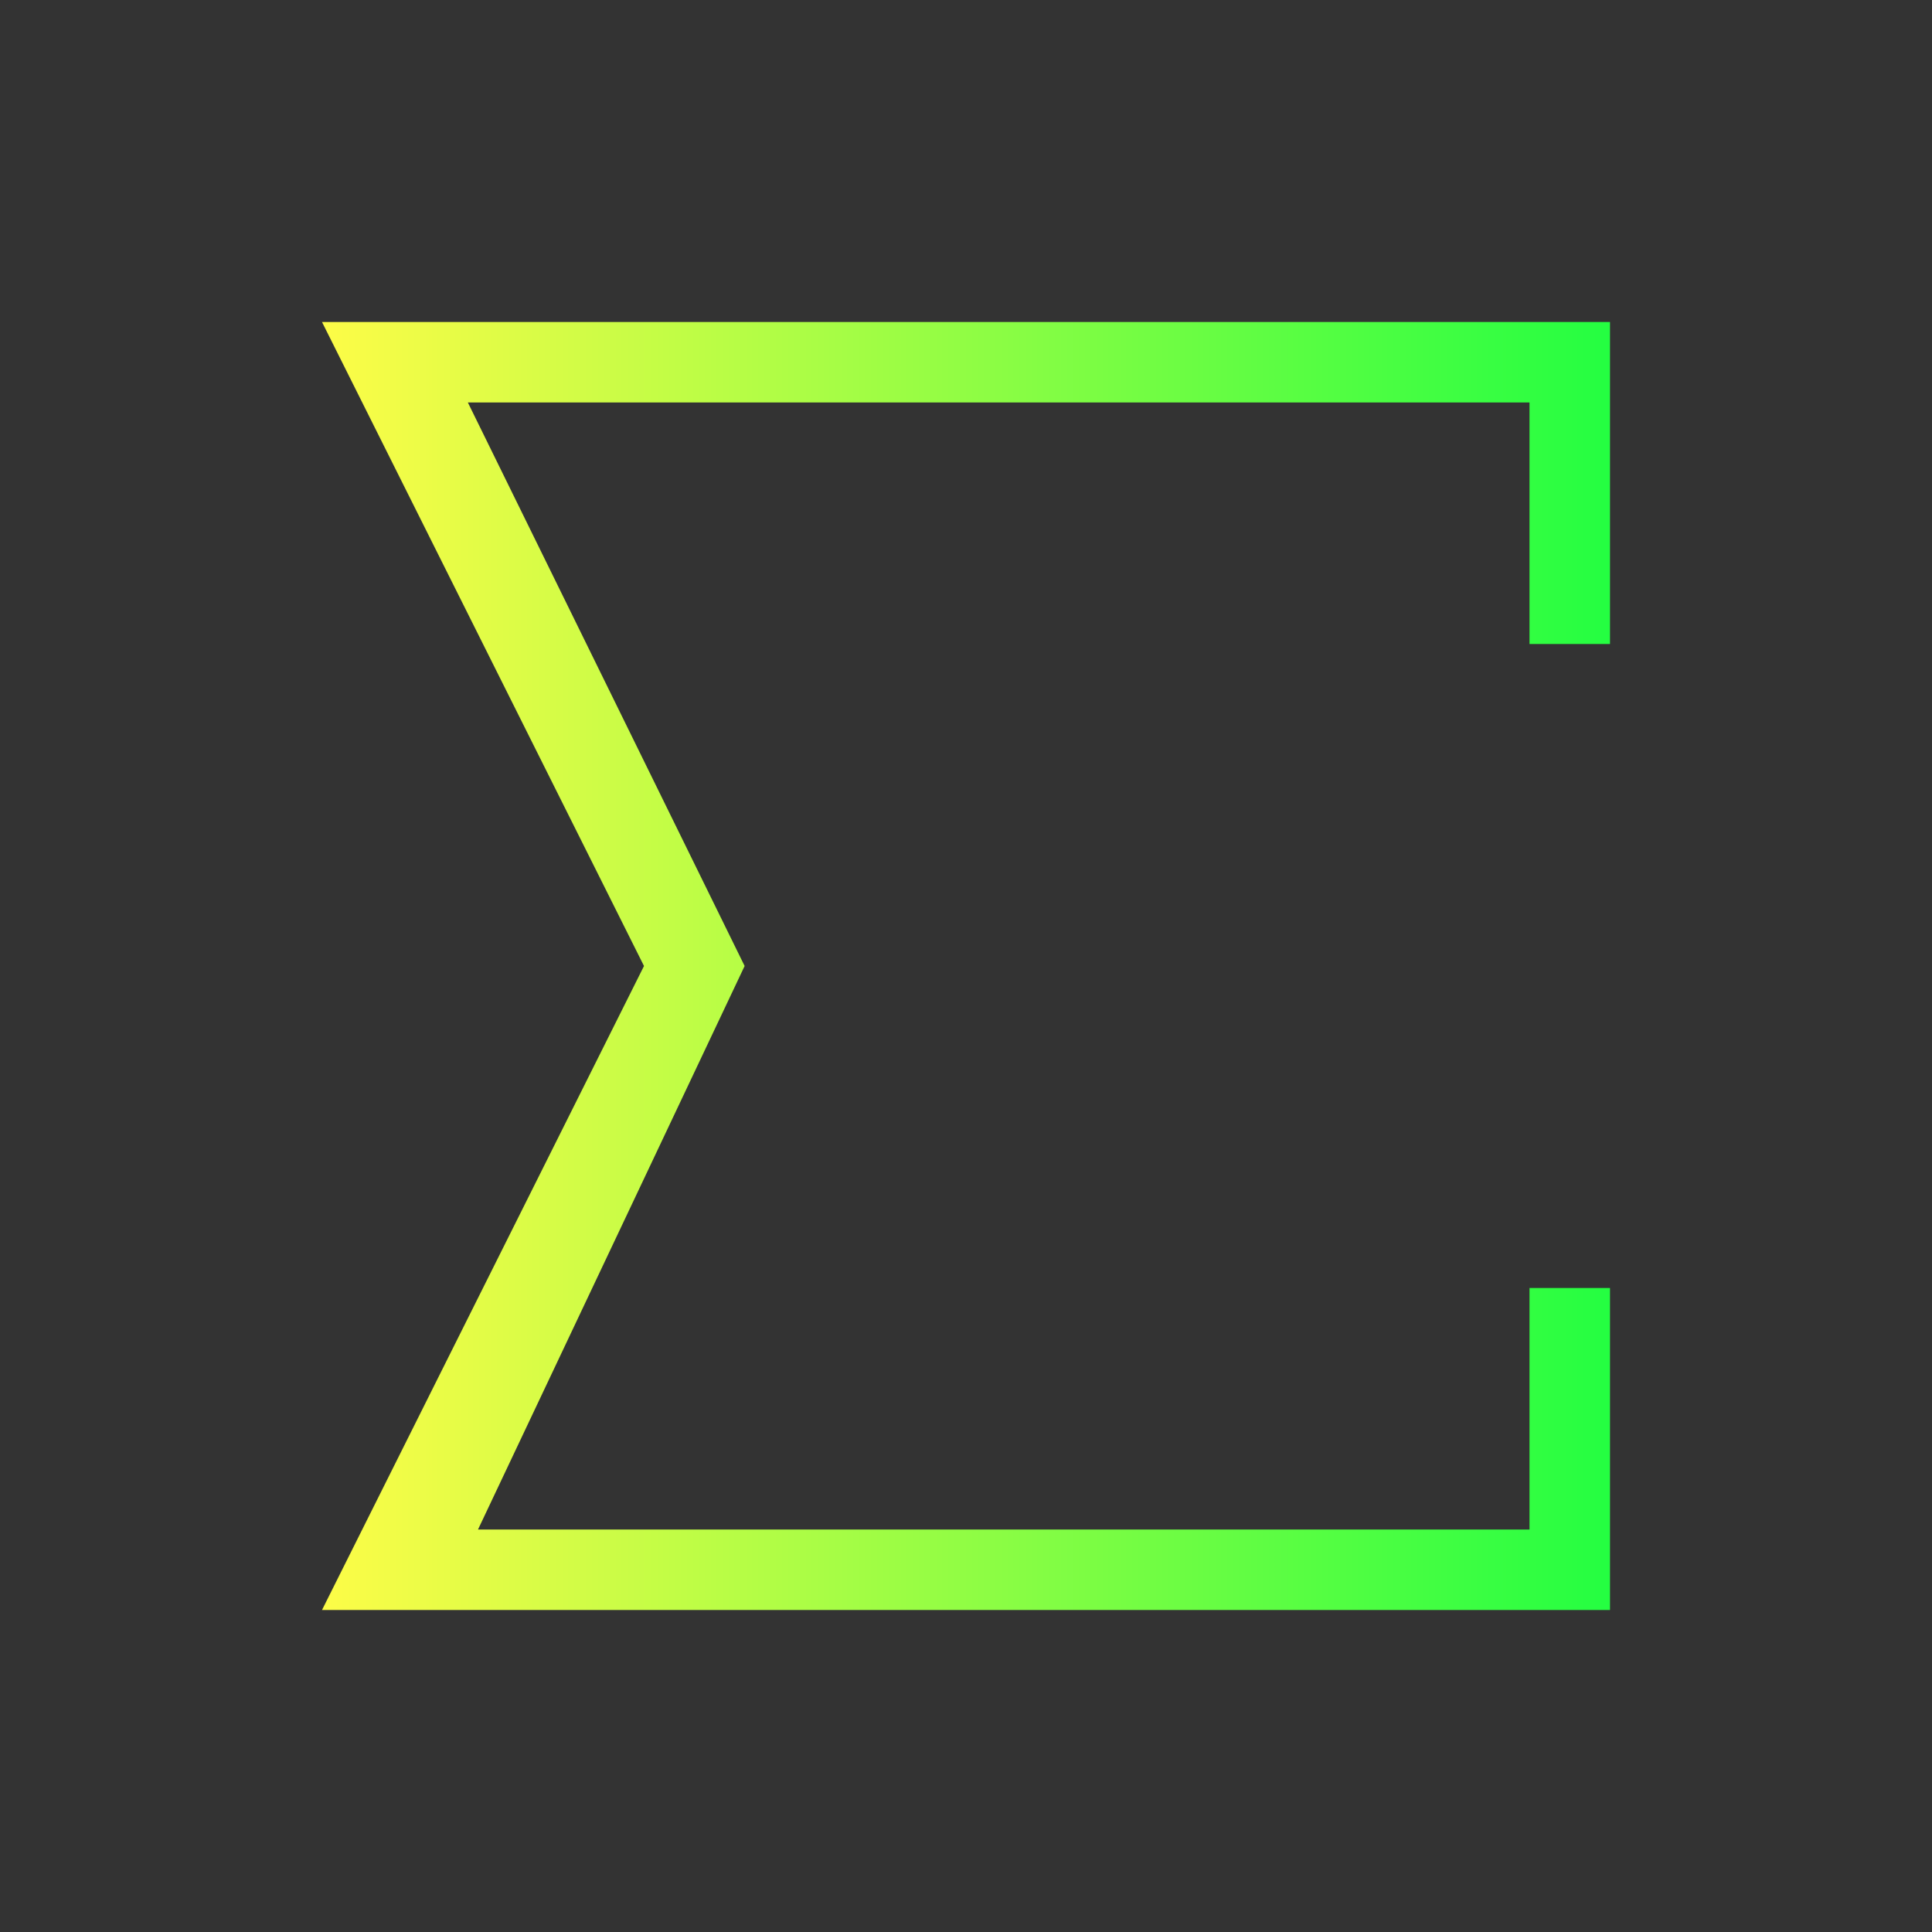 <svg width="24" height="24" viewBox="0 0 24 24" fill="none" xmlns="http://www.w3.org/2000/svg">
<rect x="0" y="0" width="24" height="24" fill="#333333" stroke="none"/>
<path d="M4 4L8 12L4 20H20V16H19V19H5.938L9.25 12L5.812 5H19V8H20V4H4Z" fill="url(#paint0_linear_10_15941)"/>
<defs>
<linearGradient id="paint0_linear_10_15941" x1="4" y1="12" x2="20" y2="12" gradientUnits="userSpaceOnUse">
<stop stop-color="#FDFC47"/>
<stop offset="1" stop-color="#24FE41"/>
</linearGradient>
</defs>
</svg>
